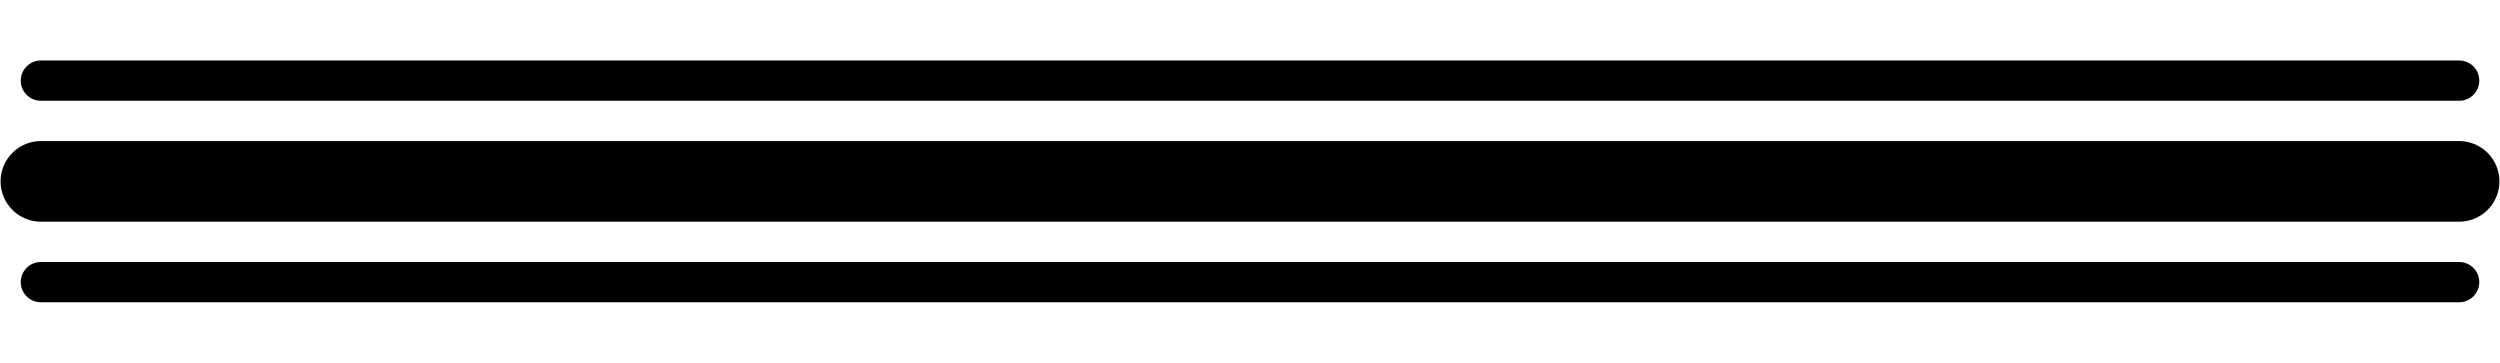<?xml version="1.0" encoding="UTF-8" standalone="no"?>
<!--
/*******************************************************************************
* Copyright (c) 2010-2016 ITER Organization.
* All rights reserved. This program and the accompanying materials
* are made available under the terms of the Eclipse Public License v1.0
* which accompanies this distribution, and is available at
* http://www.eclipse.org/legal/epl-v10.html
******************************************************************************/
-->
<!-- Created with Inkscape (http://www.inkscape.org/) -->

<svg
   xmlns:dc="http://purl.org/dc/elements/1.1/"
   xmlns:cc="http://creativecommons.org/ns#"
   xmlns:rdf="http://www.w3.org/1999/02/22-rdf-syntax-ns#"
   xmlns:svg="http://www.w3.org/2000/svg"
   xmlns="http://www.w3.org/2000/svg"
   xmlns:sodipodi="http://sodipodi.sourceforge.net/DTD/sodipodi-0.dtd"
   xmlns:inkscape="http://www.inkscape.org/namespaces/inkscape"
   width="186.085pt"
   height="27pt"
   viewBox="0 0 232.607 33.75"
   id="svg4155"
   version="1.1"
   inkscape:version="0.91 r13725"
   sodipodi:docname="OL_EE1101_CODAC.svg">
  <defs
     id="defs4157" />
  <sodipodi:namedview
     id="base"
     pagecolor="#ffffff"
     bordercolor="#666666"
     borderopacity="1.0"
     inkscape:pageopacity="0.0"
     inkscape:pageshadow="2"
     inkscape:zoom="1.4"
     inkscape:cx="147.42542"
     inkscape:cy="136.52054"
     inkscape:document-units="px"
     inkscape:current-layer="layer1"
     showgrid="false"
     units="pt"
     fit-margin-top="4.5"
     fit-margin-bottom="4.5"
     fit-margin-left="0"
     fit-margin-right="0"
     inkscape:window-width="1366"
     inkscape:window-height="706"
     inkscape:window-x="-8"
     inkscape:window-y="-8"
     inkscape:window-maximized="1" />
  <g
     inkscape:label="Layer 1"
     inkscape:groupmode="layer"
     id="layer1"
     transform="translate(-357.982,-709.773)">
    <g
       transform="matrix(1.25,0,0,1.25,361.786,717.273)"
       id="surface1">
      <path
         inkscape:connector-curvature="0"
         style="fill:none;stroke:#000000;stroke-width:4;stroke-linecap:round;stroke-linejoin:round;stroke-miterlimit:4;stroke-opacity:1"
         d="m 0,1047.362 120,0"
         transform="matrix(1.5,0,0,1.5,0,-1563.543)"
         id="path5" />
      <path
         inkscape:connector-curvature="0"
         style="fill:none;stroke:#000000;stroke-width:2;stroke-linecap:round;stroke-linejoin:round;stroke-miterlimit:4;stroke-opacity:1"
         d="M 0,0 120,0"
         transform="scale(1.5,1.5)"
         id="path7" />
      <path
         inkscape:connector-curvature="0"
         style="fill:none;stroke:#000000;stroke-width:2;stroke-linecap:round;stroke-linejoin:round;stroke-miterlimit:4;stroke-opacity:1"
         d="m 0,10 120,0"
         transform="scale(1.5,1.5)"
         id="path9" />
    </g>
  </g>
</svg>

